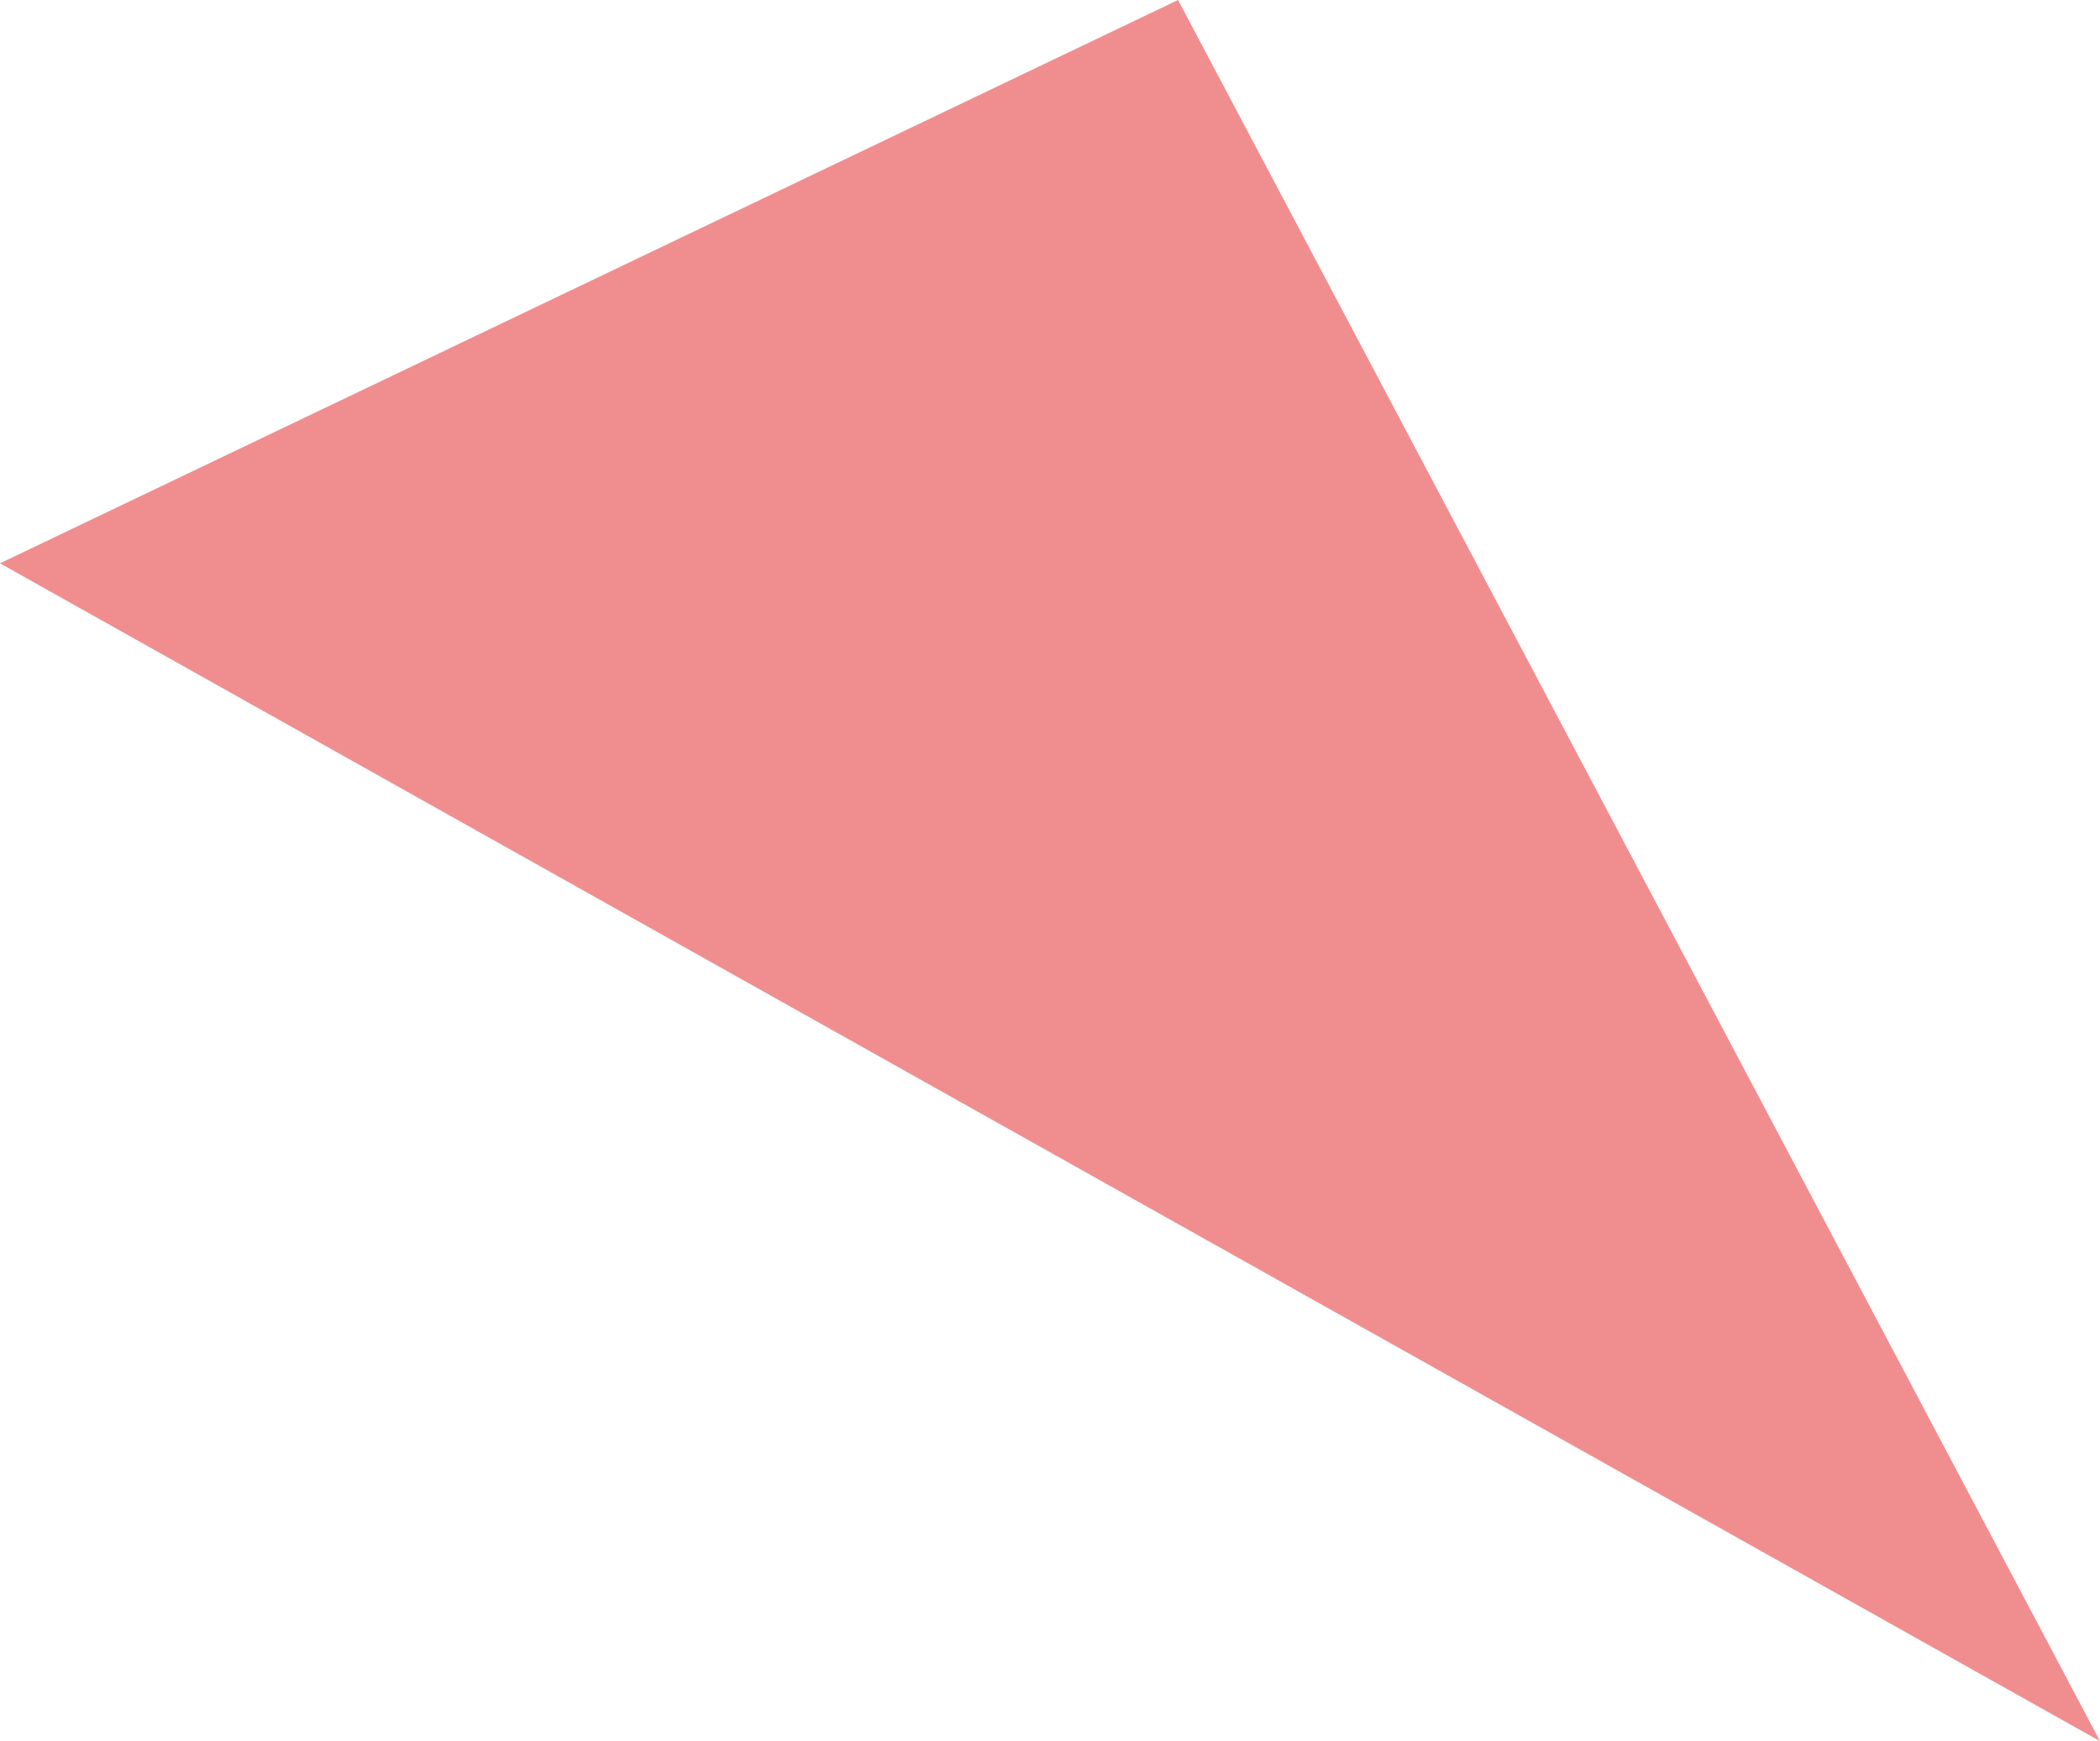<svg xmlns="http://www.w3.org/2000/svg" viewBox="0 0 4.1 3.4">
  <defs>
    <style>
      .cls-1 {
        fill: #f08e8f;
      }
    </style>
  </defs>
  <path id="Path_138" data-name="Path 138" class="cls-1" d="M104.6,169l4.1,2.3-1.8-3.4Z" transform="translate(-104.6 -167.9)"/>
</svg>
